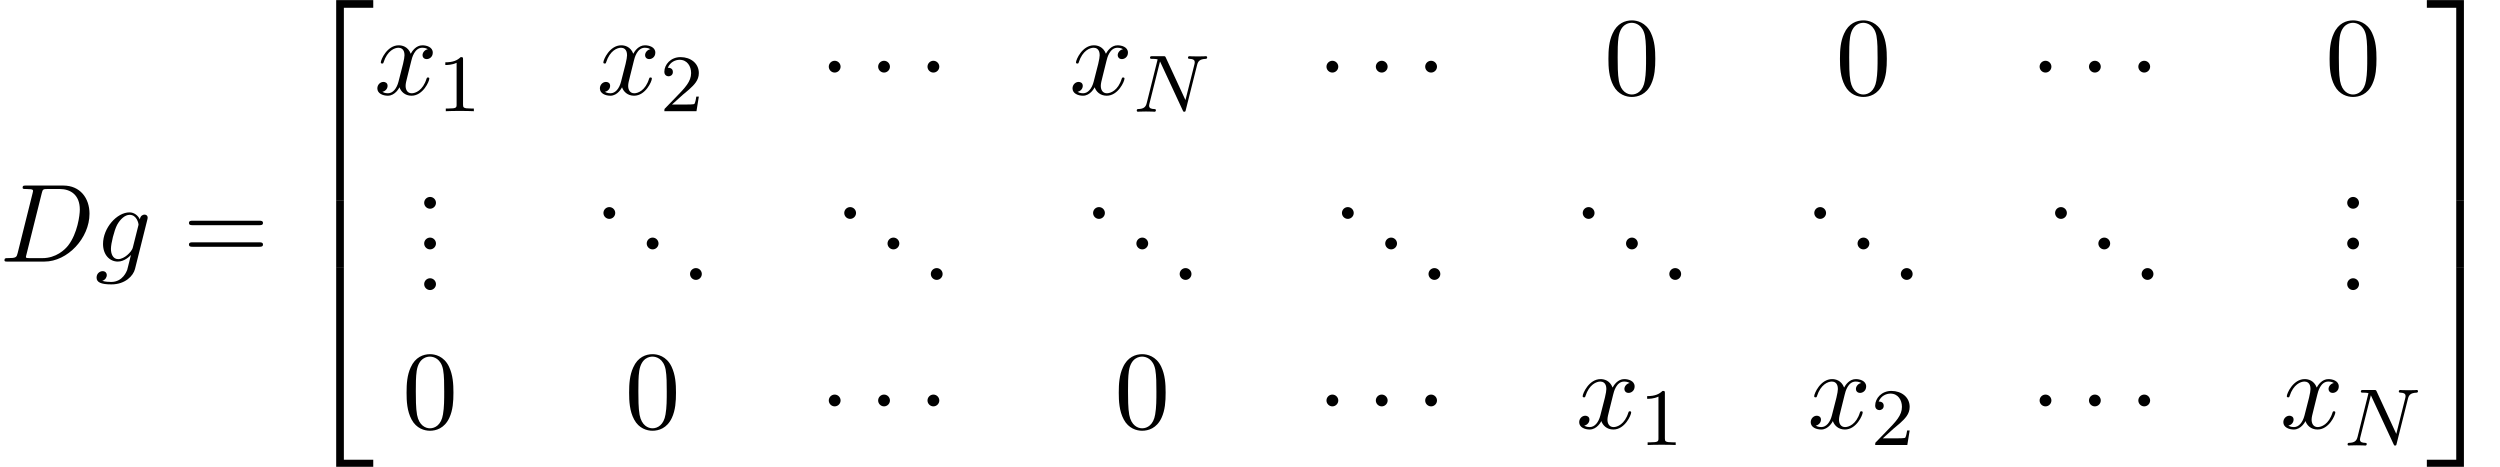 <?xml version='1.0'?>
<!-- This file was generated by dvisvgm 1.13 -->
<svg height='45.745pt' version='1.1' viewBox='110.569 69.962 245.001 45.745' width='245.001pt' xmlns='http://www.w3.org/2000/svg' xmlns:xlink='http://www.w3.org/1999/xlink'>
<defs>
<path d='M3.556 19.2H4.309V0.327H7.189V-0.425H3.556V19.2Z' id='g0-50'/>
<path d='M2.956 19.2H3.709V-0.425H0.076V0.327H2.956V19.2Z' id='g0-51'/>
<path d='M3.556 19.189H7.189V18.436H4.309V-0.436H3.556V19.189Z' id='g0-52'/>
<path d='M2.956 18.436H0.076V19.189H3.709V-0.436H2.956V18.436Z' id='g0-53'/>
<path d='M3.556 6.556H4.309V-0.011H3.556V6.556Z' id='g0-54'/>
<path d='M2.956 6.556H3.709V-0.011H2.956V6.556Z' id='g0-55'/>
<path d='M2.095 -2.727C2.095 -3.044 1.833 -3.305 1.516 -3.305S0.938 -3.044 0.938 -2.727S1.2 -2.149 1.516 -2.149S2.095 -2.411 2.095 -2.727Z' id='g1-1'/>
<path d='M6.312 -4.575C6.408 -4.965 6.583 -5.157 7.157 -5.181C7.237 -5.181 7.301 -5.228 7.301 -5.332C7.301 -5.38 7.261 -5.444 7.181 -5.444C7.125 -5.444 6.974 -5.42 6.384 -5.42C5.746 -5.42 5.643 -5.444 5.571 -5.444C5.444 -5.444 5.42 -5.356 5.42 -5.292C5.42 -5.189 5.523 -5.181 5.595 -5.181C6.081 -5.165 6.081 -4.949 6.081 -4.838C6.081 -4.798 6.081 -4.758 6.049 -4.631L5.173 -1.14L3.252 -5.3C3.188 -5.444 3.172 -5.444 2.981 -5.444H1.945C1.801 -5.444 1.698 -5.444 1.698 -5.292C1.698 -5.181 1.793 -5.181 1.961 -5.181C2.024 -5.181 2.264 -5.181 2.447 -5.133L1.379 -0.853C1.283 -0.454 1.076 -0.279 0.542 -0.263C0.494 -0.263 0.399 -0.255 0.399 -0.112C0.399 -0.064 0.438 0 0.518 0C0.55 0 0.733 -0.024 1.307 -0.024C1.937 -0.024 2.056 0 2.128 0C2.16 0 2.279 0 2.279 -0.151C2.279 -0.247 2.192 -0.263 2.136 -0.263C1.849 -0.271 1.61 -0.319 1.61 -0.598C1.61 -0.638 1.634 -0.749 1.634 -0.757L2.678 -4.918H2.686L4.902 -0.143C4.957 -0.016 4.965 0 5.053 0C5.165 0 5.173 -0.032 5.204 -0.167L6.312 -4.575Z' id='g2-78'/>
<path d='M1.735 -0.851C1.625 -0.425 1.604 -0.338 0.742 -0.338C0.556 -0.338 0.436 -0.338 0.436 -0.131C0.436 0 0.535 0 0.742 0H4.353C6.622 0 8.771 -2.302 8.771 -4.691C8.771 -6.229 7.844 -7.451 6.207 -7.451H2.542C2.335 -7.451 2.215 -7.451 2.215 -7.244C2.215 -7.113 2.313 -7.113 2.531 -7.113C2.673 -7.113 2.869 -7.102 3 -7.091C3.175 -7.069 3.24 -7.036 3.24 -6.916C3.24 -6.873 3.229 -6.84 3.196 -6.709L1.735 -0.851ZM4.091 -6.698C4.189 -7.08 4.211 -7.113 4.68 -7.113H5.847C6.916 -7.113 7.822 -6.535 7.822 -5.095C7.822 -4.56 7.604 -2.771 6.676 -1.571C6.36 -1.167 5.498 -0.338 4.156 -0.338H2.924C2.771 -0.338 2.749 -0.338 2.684 -0.349C2.575 -0.36 2.542 -0.371 2.542 -0.458C2.542 -0.491 2.542 -0.513 2.596 -0.709L4.091 -6.698Z' id='g3-68'/>
<path d='M5.138 -4.113C5.149 -4.178 5.171 -4.233 5.171 -4.309C5.171 -4.495 5.04 -4.604 4.855 -4.604C4.745 -4.604 4.451 -4.527 4.407 -4.135C4.211 -4.538 3.829 -4.822 3.393 -4.822C2.149 -4.822 0.796 -3.295 0.796 -1.724C0.796 -0.644 1.462 0 2.247 0C2.891 0 3.404 -0.513 3.513 -0.633L3.524 -0.622C3.295 0.349 3.164 0.796 3.164 0.818C3.12 0.916 2.749 1.996 1.593 1.996C1.385 1.996 1.025 1.985 0.72 1.887C1.047 1.789 1.167 1.505 1.167 1.32C1.167 1.145 1.047 0.938 0.753 0.938C0.513 0.938 0.164 1.135 0.164 1.571C0.164 2.018 0.567 2.236 1.615 2.236C2.978 2.236 3.764 1.385 3.927 0.731L5.138 -4.113ZM3.72 -1.396C3.655 -1.113 3.404 -0.84 3.164 -0.633C2.935 -0.436 2.596 -0.24 2.28 -0.24C1.735 -0.24 1.571 -0.807 1.571 -1.244C1.571 -1.767 1.887 -3.055 2.182 -3.611C2.476 -4.145 2.945 -4.582 3.404 -4.582C4.124 -4.582 4.276 -3.698 4.276 -3.644S4.255 -3.524 4.244 -3.48L3.72 -1.396Z' id='g3-103'/>
<path d='M3.644 -3.295C3.709 -3.578 3.96 -4.582 4.724 -4.582C4.778 -4.582 5.04 -4.582 5.269 -4.44C4.964 -4.385 4.745 -4.113 4.745 -3.851C4.745 -3.676 4.865 -3.469 5.16 -3.469C5.4 -3.469 5.749 -3.665 5.749 -4.102C5.749 -4.669 5.105 -4.822 4.735 -4.822C4.102 -4.822 3.72 -4.244 3.589 -3.993C3.316 -4.713 2.727 -4.822 2.411 -4.822C1.276 -4.822 0.655 -3.415 0.655 -3.142C0.655 -3.033 0.764 -3.033 0.785 -3.033C0.873 -3.033 0.905 -3.055 0.927 -3.153C1.298 -4.309 2.018 -4.582 2.389 -4.582C2.596 -4.582 2.978 -4.484 2.978 -3.851C2.978 -3.513 2.793 -2.782 2.389 -1.255C2.215 -0.578 1.833 -0.12 1.353 -0.12C1.287 -0.12 1.036 -0.12 0.807 -0.262C1.08 -0.316 1.32 -0.545 1.32 -0.851C1.32 -1.145 1.08 -1.233 0.916 -1.233C0.589 -1.233 0.316 -0.949 0.316 -0.6C0.316 -0.098 0.862 0.12 1.342 0.12C2.062 0.12 2.455 -0.644 2.487 -0.709C2.618 -0.305 3.011 0.12 3.665 0.12C4.789 0.12 5.411 -1.287 5.411 -1.56C5.411 -1.669 5.313 -1.669 5.28 -1.669C5.182 -1.669 5.16 -1.625 5.138 -1.549C4.778 -0.382 4.036 -0.12 3.687 -0.12C3.262 -0.12 3.087 -0.469 3.087 -0.84C3.087 -1.08 3.153 -1.32 3.273 -1.8L3.644 -3.295Z' id='g3-120'/>
<path d='M2.095 -0.578C2.095 -0.895 1.833 -1.156 1.516 -1.156S0.938 -0.895 0.938 -0.578S1.2 0 1.516 0S2.095 -0.262 2.095 -0.578Z' id='g5-46'/>
<path d='M5.018 -3.491C5.018 -4.364 4.964 -5.236 4.582 -6.044C4.08 -7.091 3.185 -7.265 2.727 -7.265C2.073 -7.265 1.276 -6.982 0.829 -5.967C0.48 -5.215 0.425 -4.364 0.425 -3.491C0.425 -2.673 0.469 -1.691 0.916 -0.862C1.385 0.022 2.182 0.24 2.716 0.24C3.305 0.24 4.135 0.011 4.615 -1.025C4.964 -1.778 5.018 -2.629 5.018 -3.491ZM2.716 0C2.291 0 1.647 -0.273 1.451 -1.32C1.331 -1.975 1.331 -2.978 1.331 -3.622C1.331 -4.32 1.331 -5.04 1.418 -5.629C1.625 -6.927 2.444 -7.025 2.716 -7.025C3.076 -7.025 3.796 -6.829 4.004 -5.749C4.113 -5.138 4.113 -4.309 4.113 -3.622C4.113 -2.804 4.113 -2.062 3.993 -1.364C3.829 -0.327 3.207 0 2.716 0Z' id='g5-48'/>
<path d='M7.495 -3.567C7.658 -3.567 7.865 -3.567 7.865 -3.785S7.658 -4.004 7.505 -4.004H0.971C0.818 -4.004 0.611 -4.004 0.611 -3.785S0.818 -3.567 0.982 -3.567H7.495ZM7.505 -1.451C7.658 -1.451 7.865 -1.451 7.865 -1.669S7.658 -1.887 7.495 -1.887H0.982C0.818 -1.887 0.611 -1.887 0.611 -1.669S0.818 -1.451 0.971 -1.451H7.505Z' id='g5-61'/>
<path d='M2.503 -5.077C2.503 -5.292 2.487 -5.3 2.271 -5.3C1.945 -4.981 1.522 -4.79 0.765 -4.79V-4.527C0.98 -4.527 1.411 -4.527 1.873 -4.742V-0.654C1.873 -0.359 1.849 -0.263 1.092 -0.263H0.813V0C1.14 -0.024 1.825 -0.024 2.184 -0.024S3.236 -0.024 3.563 0V-0.263H3.284C2.527 -0.263 2.503 -0.359 2.503 -0.654V-5.077Z' id='g4-49'/>
<path d='M2.248 -1.626C2.375 -1.745 2.71 -2.008 2.837 -2.12C3.332 -2.574 3.802 -3.013 3.802 -3.738C3.802 -4.686 3.005 -5.3 2.008 -5.3C1.052 -5.3 0.422 -4.575 0.422 -3.865C0.422 -3.475 0.733 -3.419 0.845 -3.419C1.012 -3.419 1.259 -3.539 1.259 -3.842C1.259 -4.256 0.861 -4.256 0.765 -4.256C0.996 -4.838 1.53 -5.037 1.921 -5.037C2.662 -5.037 3.045 -4.407 3.045 -3.738C3.045 -2.909 2.463 -2.303 1.522 -1.339L0.518 -0.303C0.422 -0.215 0.422 -0.199 0.422 0H3.571L3.802 -1.427H3.555C3.531 -1.267 3.467 -0.869 3.371 -0.717C3.324 -0.654 2.718 -0.654 2.59 -0.654H1.172L2.248 -1.626Z' id='g4-50'/>
</defs>
<g id='page1'>
<use x='110.569' xlink:href='#g3-68' y='95.597'/>
<use x='119.87' xlink:href='#g3-103' y='95.597'/>
<use x='128.476' xlink:href='#g5-61' y='95.597'/>
<use x='139.959' xlink:href='#g0-50' y='70.397'/>
<use x='139.959' xlink:href='#g0-54' y='89.597'/>
<use x='139.959' xlink:href='#g0-52' y='96.579'/>
<use x='147.232' xlink:href='#g3-120' y='79.223'/>
<use x='153.444' xlink:href='#g4-49' y='80.859'/>
<use x='169.042' xlink:href='#g3-120' y='79.223'/>
<use x='175.253' xlink:href='#g4-50' y='80.859'/>
<use x='190.852' xlink:href='#g1-1' y='79.223'/>
<use x='195.689' xlink:href='#g1-1' y='79.223'/>
<use x='200.526' xlink:href='#g1-1' y='79.223'/>
<use x='215.36' xlink:href='#g3-120' y='79.223'/>
<use x='221.571' xlink:href='#g2-78' y='80.912'/>
<use x='239.626' xlink:href='#g1-1' y='79.223'/>
<use x='244.463' xlink:href='#g1-1' y='79.223'/>
<use x='249.3' xlink:href='#g1-1' y='79.223'/>
<use x='267.77' xlink:href='#g5-48' y='79.223'/>
<use x='290.46' xlink:href='#g5-48' y='79.223'/>
<use x='309.513' xlink:href='#g1-1' y='79.223'/>
<use x='314.351' xlink:href='#g1-1' y='79.223'/>
<use x='319.188' xlink:href='#g1-1' y='79.223'/>
<use x='338.446' xlink:href='#g5-48' y='79.223'/>
<use x='151.2' xlink:href='#g5-46' y='90.417'/>
<use x='151.2' xlink:href='#g5-46' y='94.402'/>
<use x='151.2' xlink:href='#g5-46' y='98.387'/>
<use x='168.768' xlink:href='#g5-46' y='91.413'/>
<use x='173.01' xlink:href='#g5-46' y='94.402'/>
<use x='177.253' xlink:href='#g5-46' y='97.391'/>
<use x='192.367' xlink:href='#g5-46' y='91.413'/>
<use x='196.609' xlink:href='#g5-46' y='94.402'/>
<use x='200.852' xlink:href='#g5-46' y='97.391'/>
<use x='216.754' xlink:href='#g5-46' y='91.413'/>
<use x='220.996' xlink:href='#g5-46' y='94.402'/>
<use x='225.239' xlink:href='#g5-46' y='97.391'/>
<use x='241.141' xlink:href='#g5-46' y='91.413'/>
<use x='245.383' xlink:href='#g5-46' y='94.402'/>
<use x='249.626' xlink:href='#g5-46' y='97.391'/>
<use x='264.74' xlink:href='#g5-46' y='91.413'/>
<use x='268.982' xlink:href='#g5-46' y='94.402'/>
<use x='273.225' xlink:href='#g5-46' y='97.391'/>
<use x='287.43' xlink:href='#g5-46' y='91.413'/>
<use x='291.672' xlink:href='#g5-46' y='94.402'/>
<use x='295.914' xlink:href='#g5-46' y='97.391'/>
<use x='311.029' xlink:href='#g5-46' y='91.413'/>
<use x='315.271' xlink:href='#g5-46' y='94.402'/>
<use x='319.513' xlink:href='#g5-46' y='97.391'/>
<use x='339.658' xlink:href='#g5-46' y='90.417'/>
<use x='339.658' xlink:href='#g5-46' y='94.402'/>
<use x='339.658' xlink:href='#g5-46' y='98.387'/>
<use x='149.988' xlink:href='#g5-48' y='111.936'/>
<use x='171.798' xlink:href='#g5-48' y='111.936'/>
<use x='190.852' xlink:href='#g1-1' y='111.936'/>
<use x='195.689' xlink:href='#g1-1' y='111.936'/>
<use x='200.526' xlink:href='#g1-1' y='111.936'/>
<use x='219.784' xlink:href='#g5-48' y='111.936'/>
<use x='239.626' xlink:href='#g1-1' y='111.936'/>
<use x='244.463' xlink:href='#g1-1' y='111.936'/>
<use x='249.3' xlink:href='#g1-1' y='111.936'/>
<use x='265.014' xlink:href='#g3-120' y='111.936'/>
<use x='271.225' xlink:href='#g4-49' y='113.572'/>
<use x='287.704' xlink:href='#g3-120' y='111.936'/>
<use x='293.915' xlink:href='#g4-50' y='113.572'/>
<use x='309.513' xlink:href='#g1-1' y='111.936'/>
<use x='314.351' xlink:href='#g1-1' y='111.936'/>
<use x='319.188' xlink:href='#g1-1' y='111.936'/>
<use x='334.021' xlink:href='#g3-120' y='111.936'/>
<use x='340.233' xlink:href='#g2-78' y='113.625'/>
<use x='348.325' xlink:href='#g0-51' y='70.397'/>
<use x='348.325' xlink:href='#g0-55' y='89.597'/>
<use x='348.325' xlink:href='#g0-53' y='96.579'/>
</g>
</svg>
<!--Rendered by QuickLaTeX.com-->